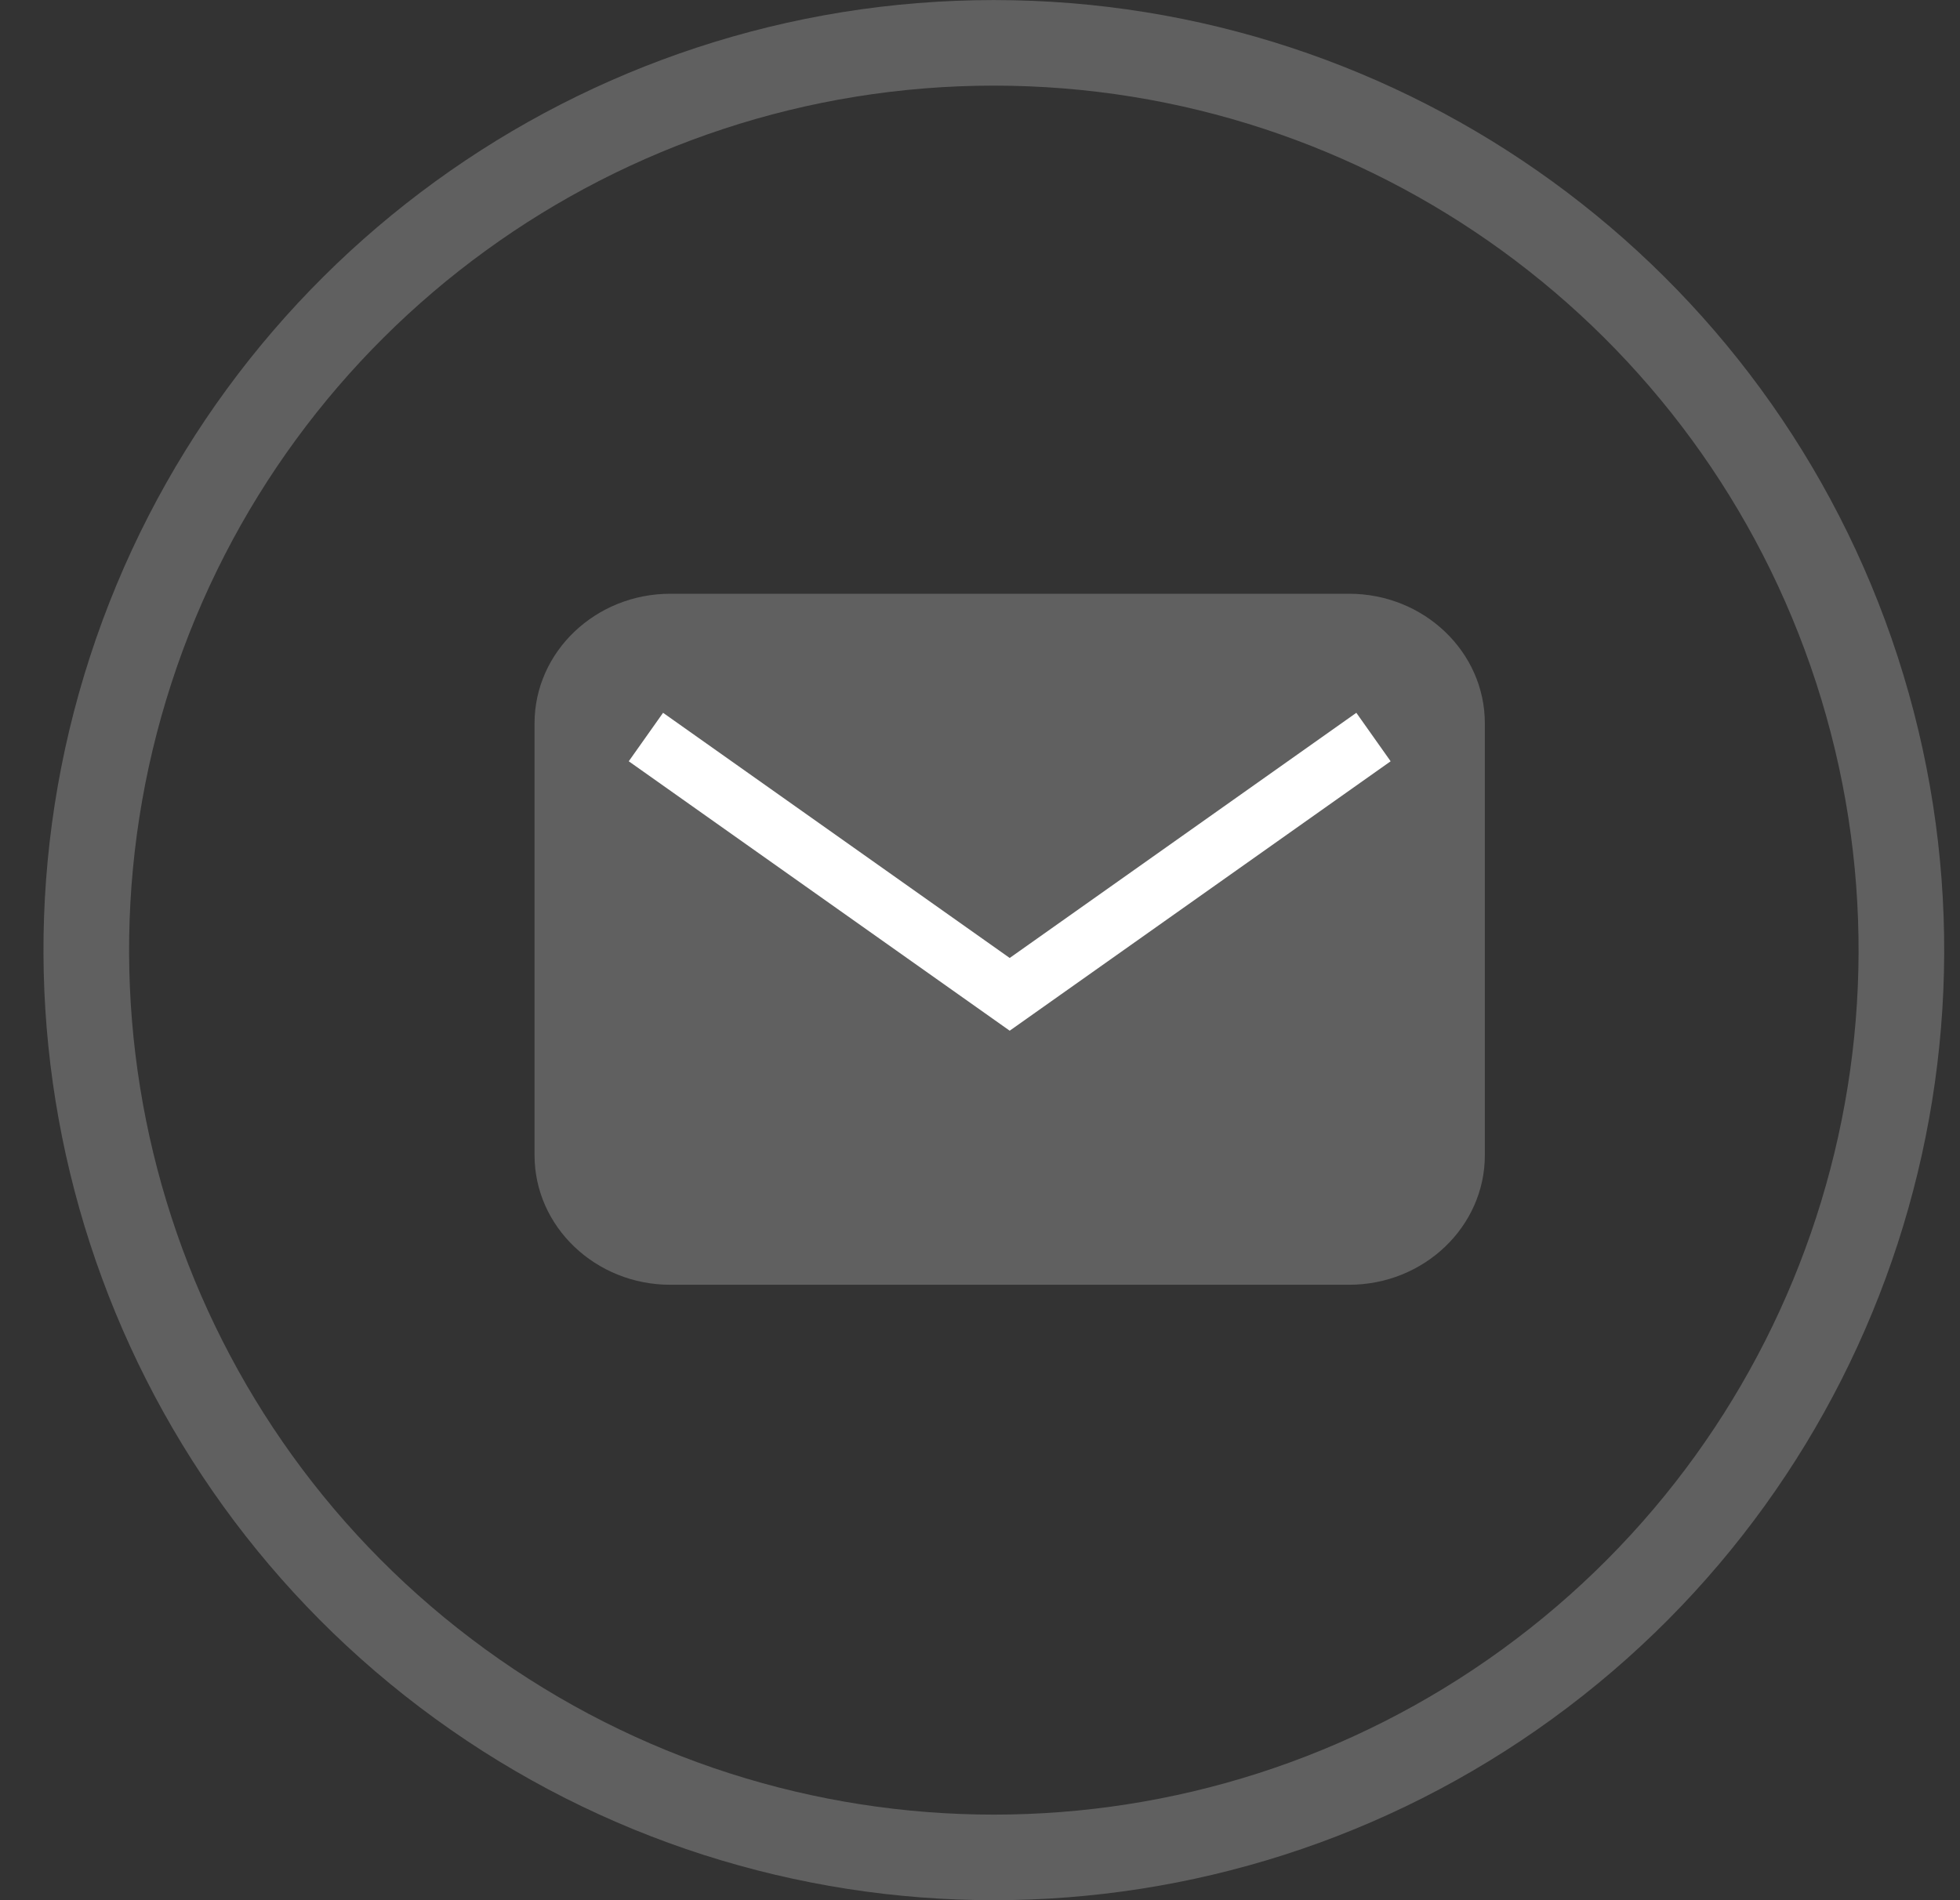 <?xml version="1.0" encoding="UTF-8"?>
<svg width="33px" height="32px" viewBox="0 0 33 32" version="1.1" xmlns="http://www.w3.org/2000/svg" xmlns:xlink="http://www.w3.org/1999/xlink">
    <rect x="0" y="0" width="33" height="32" fill="#333333" stroke="none"/>
    <!-- Generator: Sketch 47.1 (45422) - http://www.bohemiancoding.com/sketch -->
    <title>Group 5</title>
    <desc>Created with Sketch.</desc>
    <defs></defs>
    <g id="Samples" stroke="none" stroke-width="1" fill="none" fill-rule="evenodd">
        <g id="Profile-Card" transform="translate(-629, -365)">
            <g id="Page-1" transform="translate(479, 365)">
                <g id="Group-5" transform="translate(150, 0)">
                    <path d="M16.733,1.442 C10.426,1.442 4.836,5.503 2.887,11.502 C0.938,17.5 3.073,24.071 8.176,27.778 C13.278,31.486 20.188,31.486 25.29,27.778 C30.393,24.071 32.528,17.5 30.579,11.502 C28.63,5.503 23.04,1.442 16.733,1.442 M31.95,11.056 C34.092,17.648 31.745,24.87 26.138,28.944 C20.53,33.019 12.936,33.019 7.328,28.944 C1.721,24.87 -0.626,17.648 1.516,11.056 C3.658,4.463 9.802,0.001 16.733,0.001 C23.664,0.001 29.808,4.463 31.95,11.056" id="Fill-10" fill="#606060"></path>
                    <g id="Page-1" transform="translate(9, 9)">
                        <g id="Group-3" transform="translate(0, 0.636)" fill="#606060">
                            <path d="M13.714,12 L2.286,12 C1.026,12 -0,11.021 -0,9.818 L-0,2.545 C-0,1.342 1.026,0.363 2.286,0.363 L13.714,0.363 C14.975,0.363 16,1.342 16,2.545 L16,9.818 C16,11.021 14.975,12 13.714,12" id="Fill-1"></path>
                        </g>
                        <polyline id="Stroke-4" stroke="#FFFFFF" points="1.875 3.412 8 7.745 14.125 3.412"></polyline>
                    </g>
                </g>
            </g>
        </g>
    </g>
</svg>